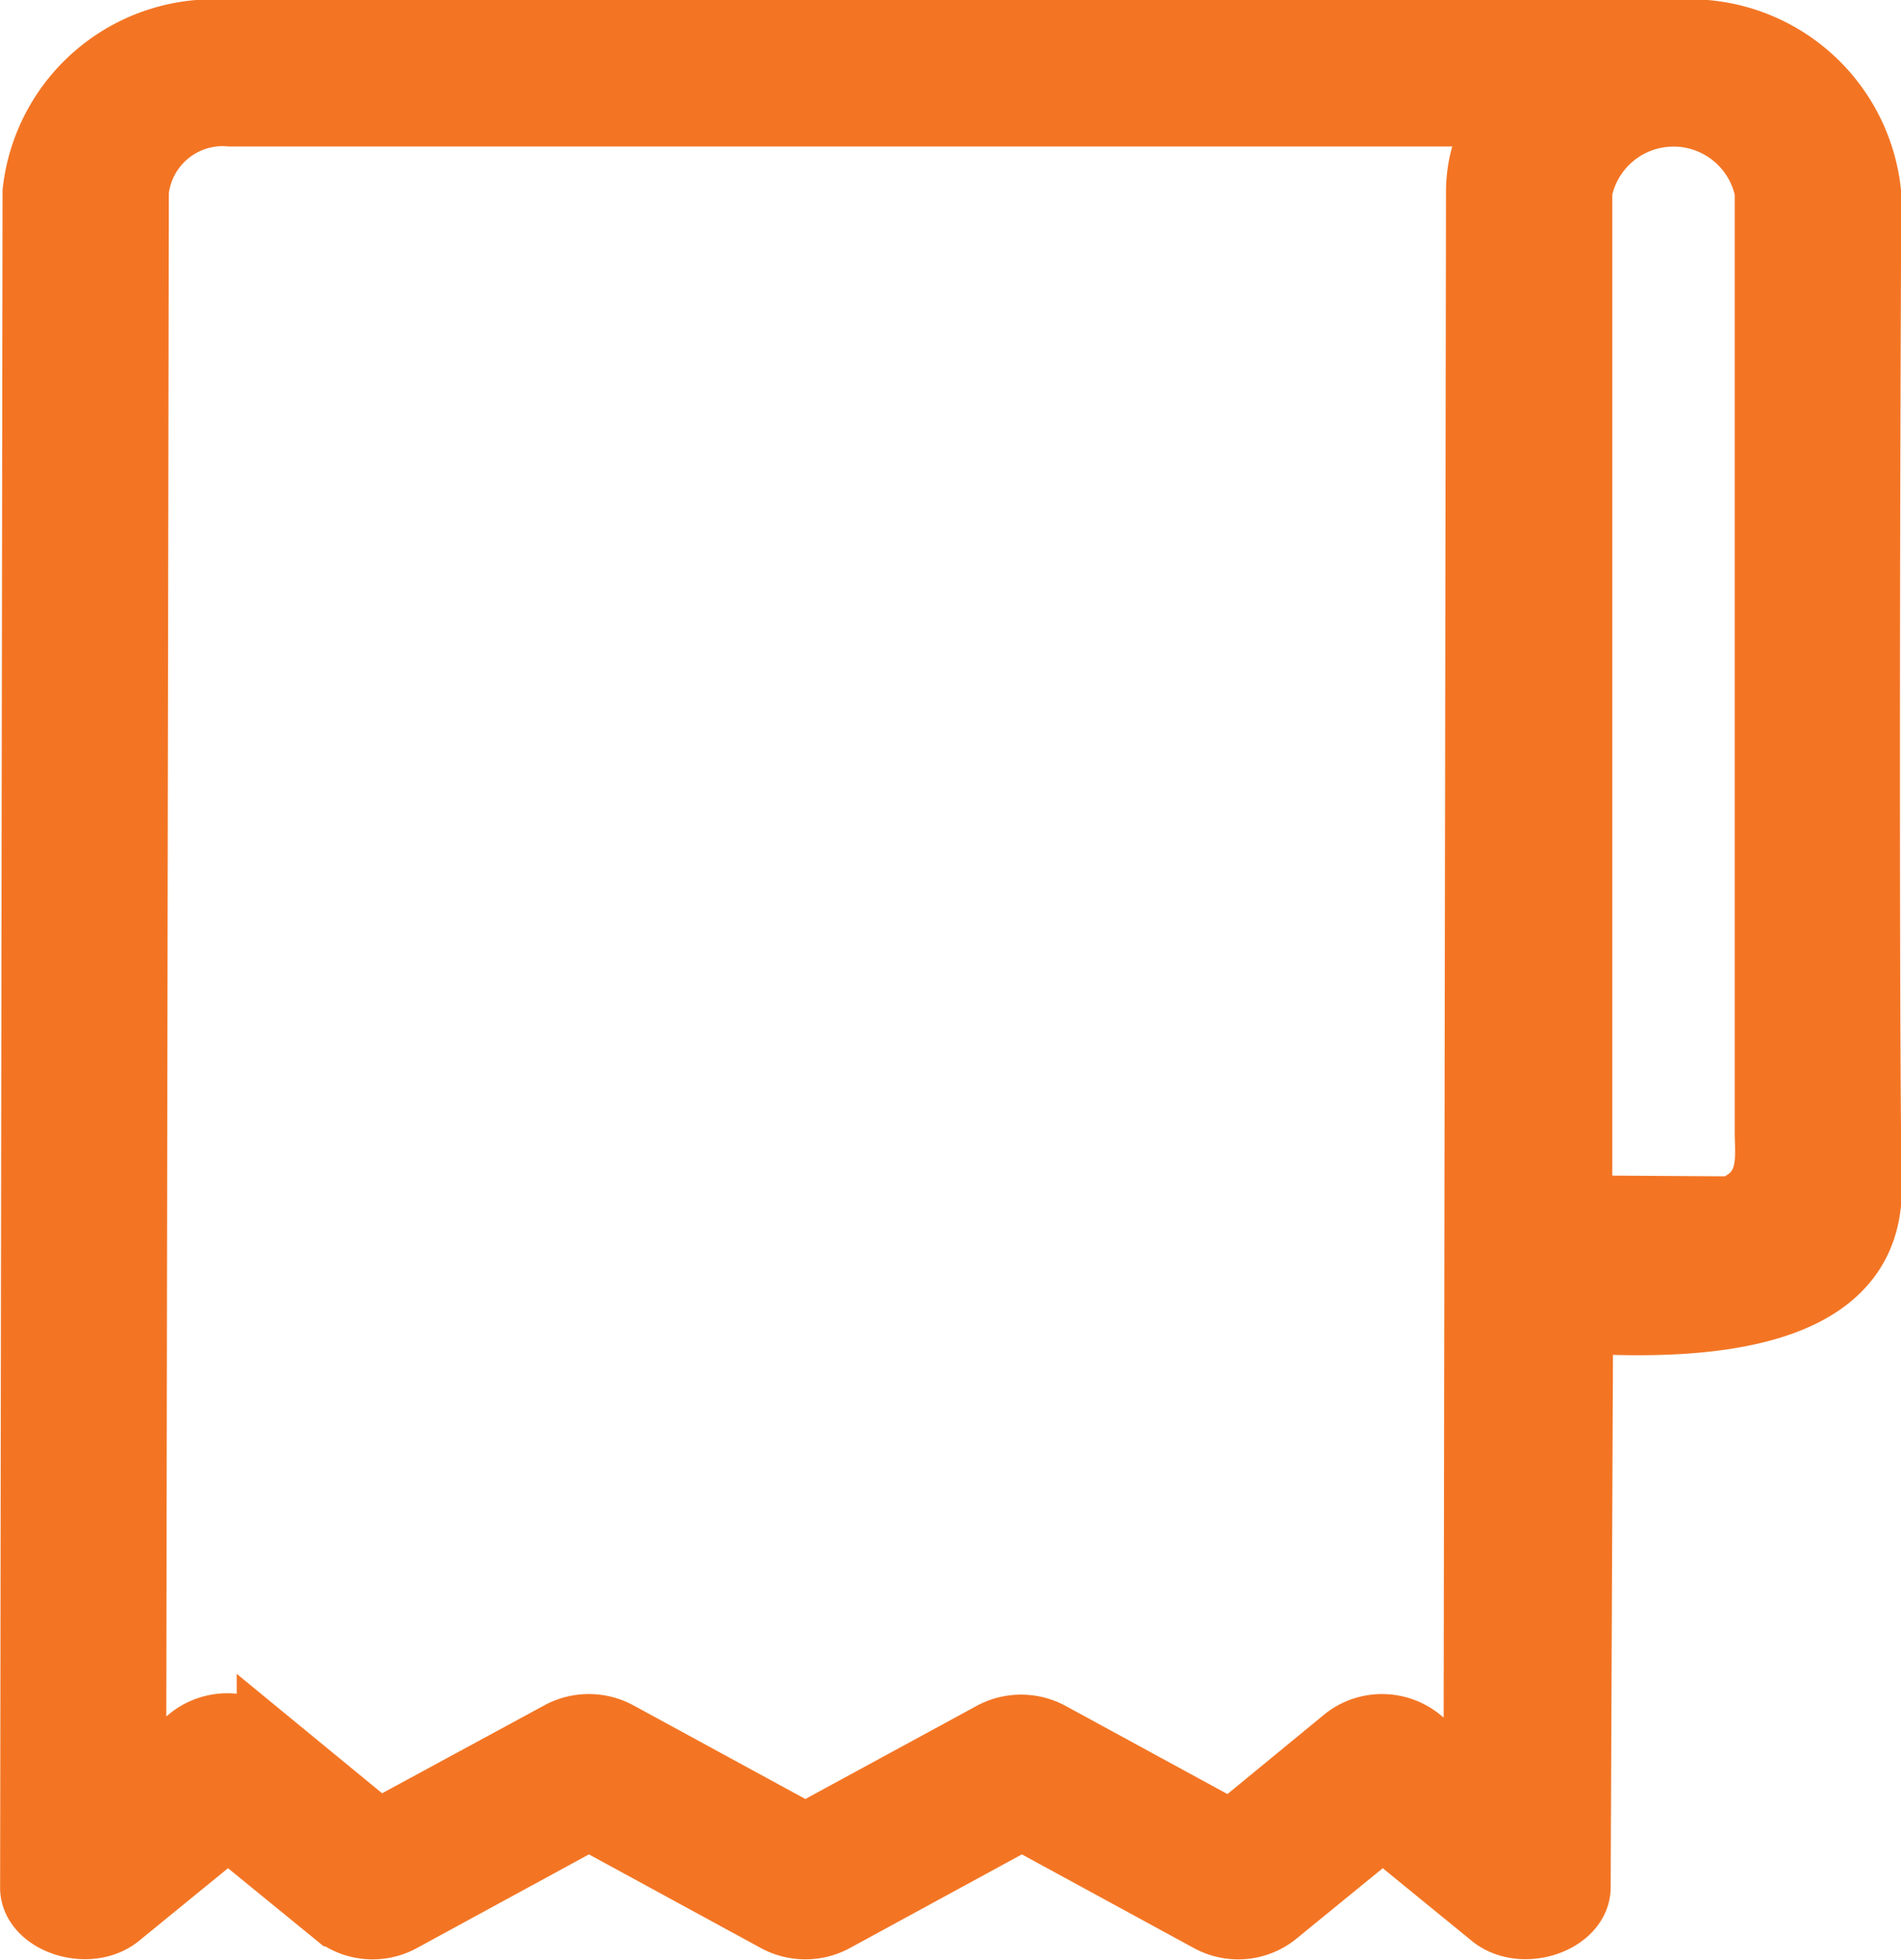 <svg xmlns="http://www.w3.org/2000/svg" width="16.382" height="16.889" viewBox="0 0 16.382 16.889">
  <g id="Page-1" transform="translate(-0.76 -0.75)">
    <g id="Artboard" transform="translate(-369 -279)">
      <g id="transaction" transform="translate(370 280)">
        <path id="Shape" d="M15.892,2.032V1.4A1.579,1.579,0,0,0,14.181,0H1.742A1.579,1.579,0,0,0,.032,1.4l-.021,14.6c-.013.329.521.51.8.269l.914-.746.914.746a.547.547,0,0,0,.589.048l1.607-.875,1.607.875a.555.555,0,0,0,.517,0l1.607-.875,1.607.875a.547.547,0,0,0,.589-.048l.914-.746.914.746c.277.241.809.06.8-.269l.021-4.838q2.507.145,2.488-1.193C15.879,9.07,15.879,5.093,15.892,2.032ZM12.45,15.072,12,14.707a.543.543,0,0,0-.66,0l-.974.8-1.548-.843a.555.555,0,0,0-.517,0L6.7,15.534l-1.607-.875a.555.555,0,0,0-.517,0L3.024,15.5l-.974-.8a.543.543,0,0,0-.66,0l-.448.366L.965,1.4A.718.718,0,0,1,1.742.762H12.658a1.188,1.188,0,0,0-.187.635Zm.954-4.945V1.4a.793.793,0,0,1,1.555,0v8.1c0,.221.055.508-.286.635Zm2.488-.635v0Z" fill="#f37524" stroke="#f37524" stroke-width="0.5"/>
      </g>
    </g>
  </g>
</svg>
